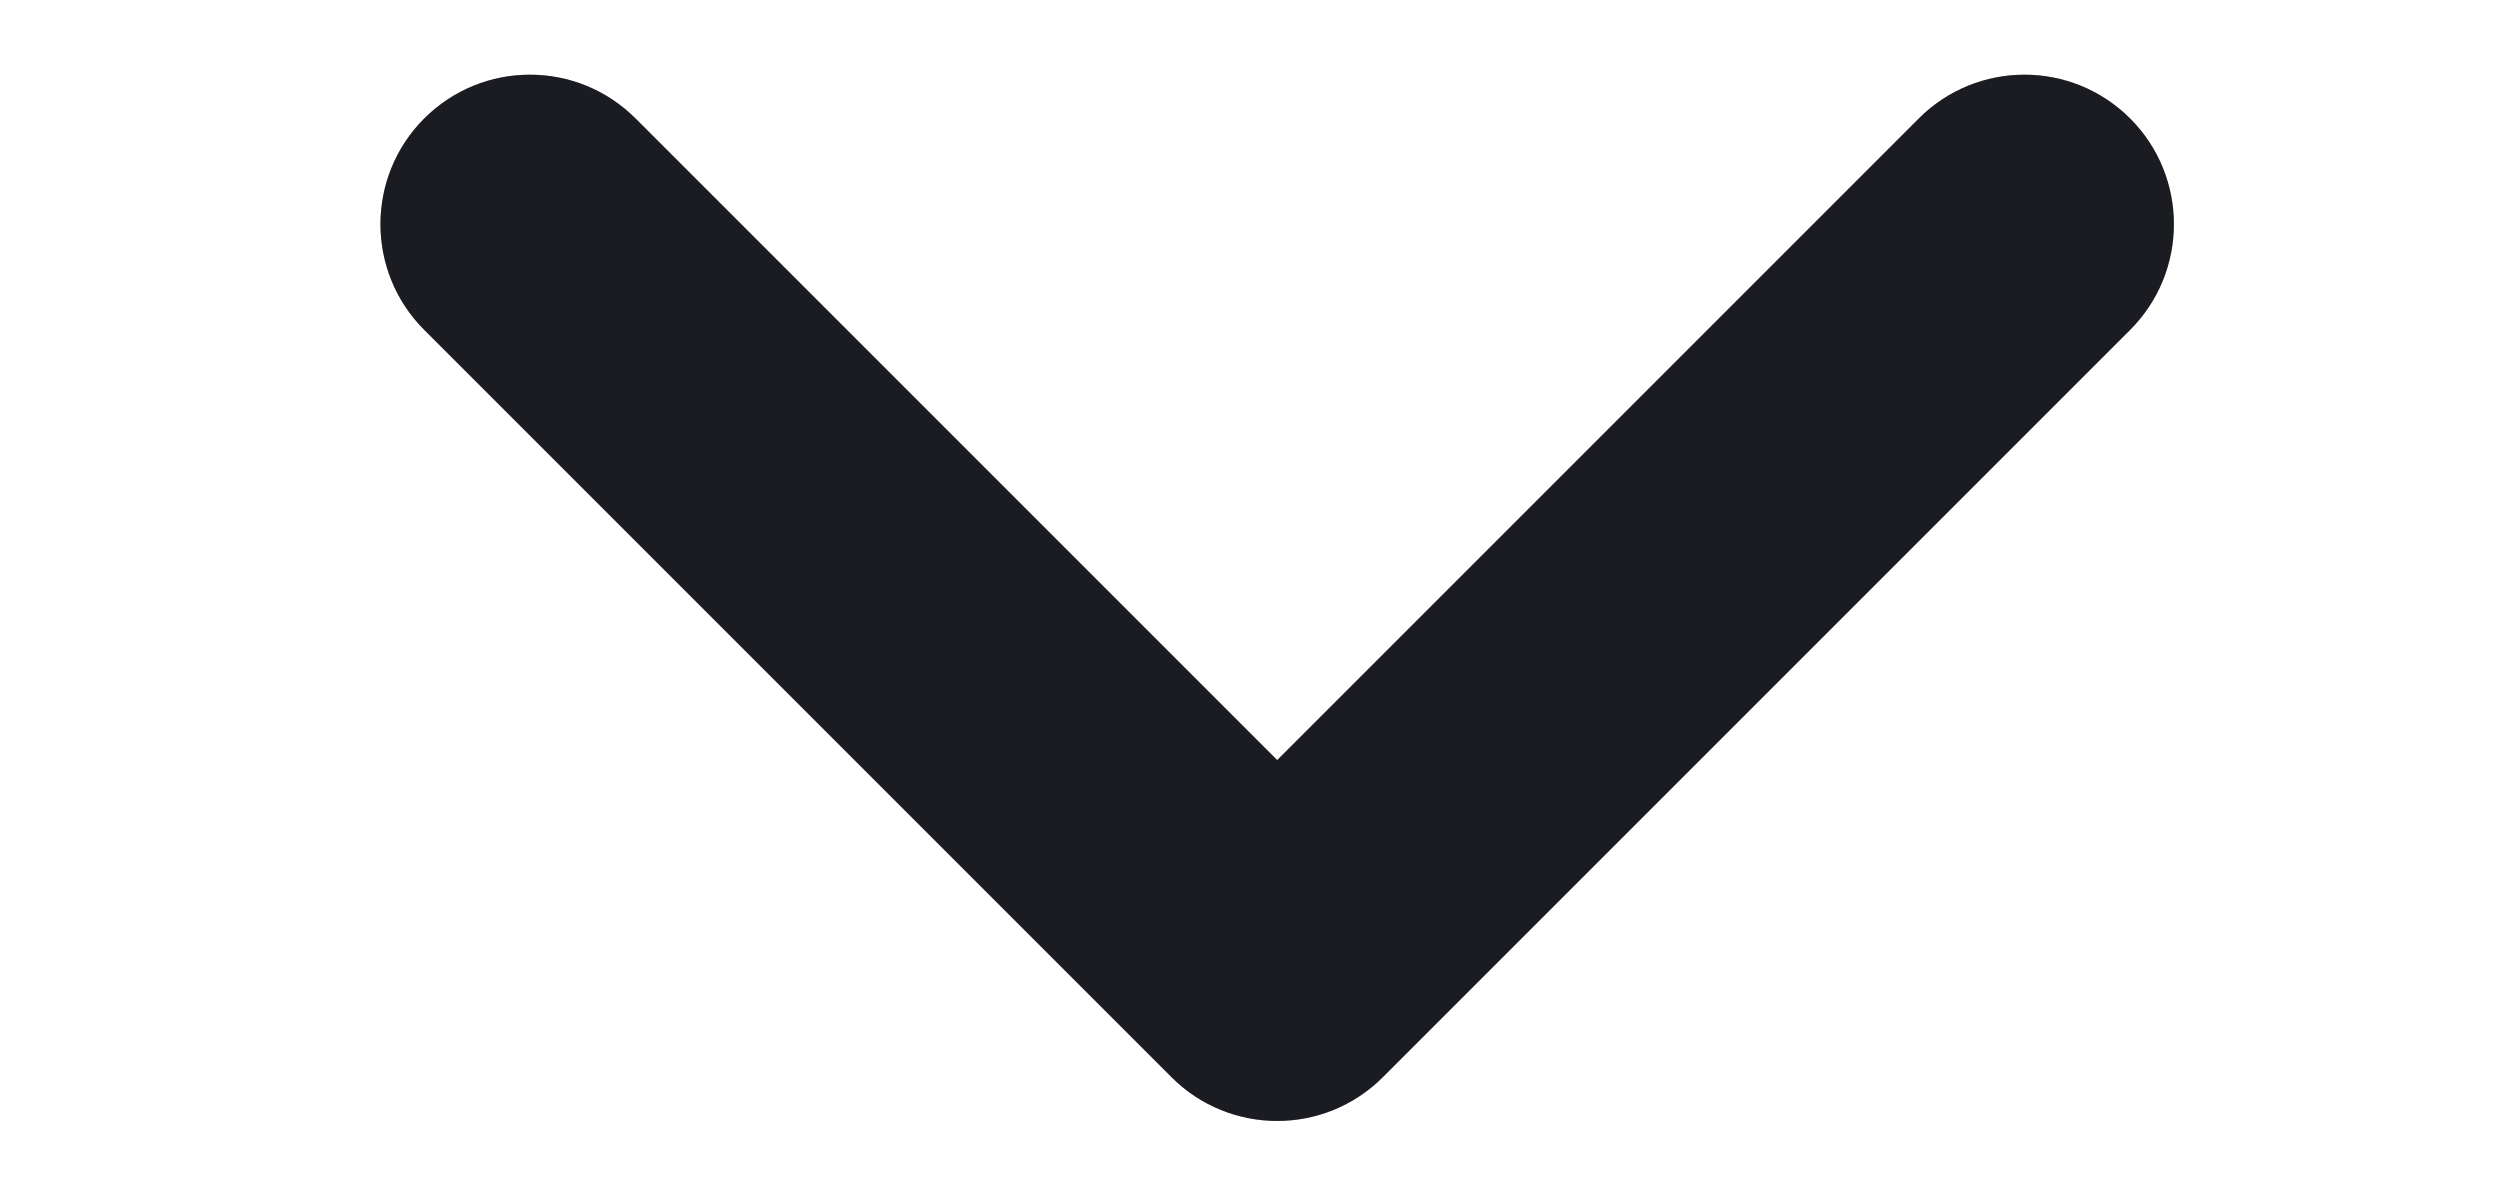 <svg width="23" height="11" viewBox="0 0 23 11" fill="none" xmlns="http://www.w3.org/2000/svg">
<path d="M5.847 1.09C5.31 0.553 4.44 0.553 3.903 1.09C3.366 1.627 3.366 2.498 3.903 3.035L10.778 9.91C11.315 10.447 12.185 10.447 12.722 9.91L19.597 3.035C20.134 2.498 20.134 1.627 19.597 1.09C19.06 0.553 18.19 0.553 17.653 1.09L11.75 6.993L5.847 1.09Z" fill="#2A2A34"/>
<path d="M5.847 1.09C5.31 0.553 4.44 0.553 3.903 1.09C3.366 1.627 3.366 2.498 3.903 3.035L10.778 9.91C11.315 10.447 12.185 10.447 12.722 9.91L19.597 3.035C20.134 2.498 20.134 1.627 19.597 1.09C19.06 0.553 18.19 0.553 17.653 1.09L11.75 6.993L5.847 1.09Z" fill="black" fill-opacity="0.2"/>
<path d="M5.847 1.09C5.31 0.553 4.44 0.553 3.903 1.09C3.366 1.627 3.366 2.498 3.903 3.035L10.778 9.91C11.315 10.447 12.185 10.447 12.722 9.91L19.597 3.035C20.134 2.498 20.134 1.627 19.597 1.09C19.06 0.553 18.19 0.553 17.653 1.09L11.75 6.993L5.847 1.09Z" fill="black" fill-opacity="0.2"/>
</svg>
